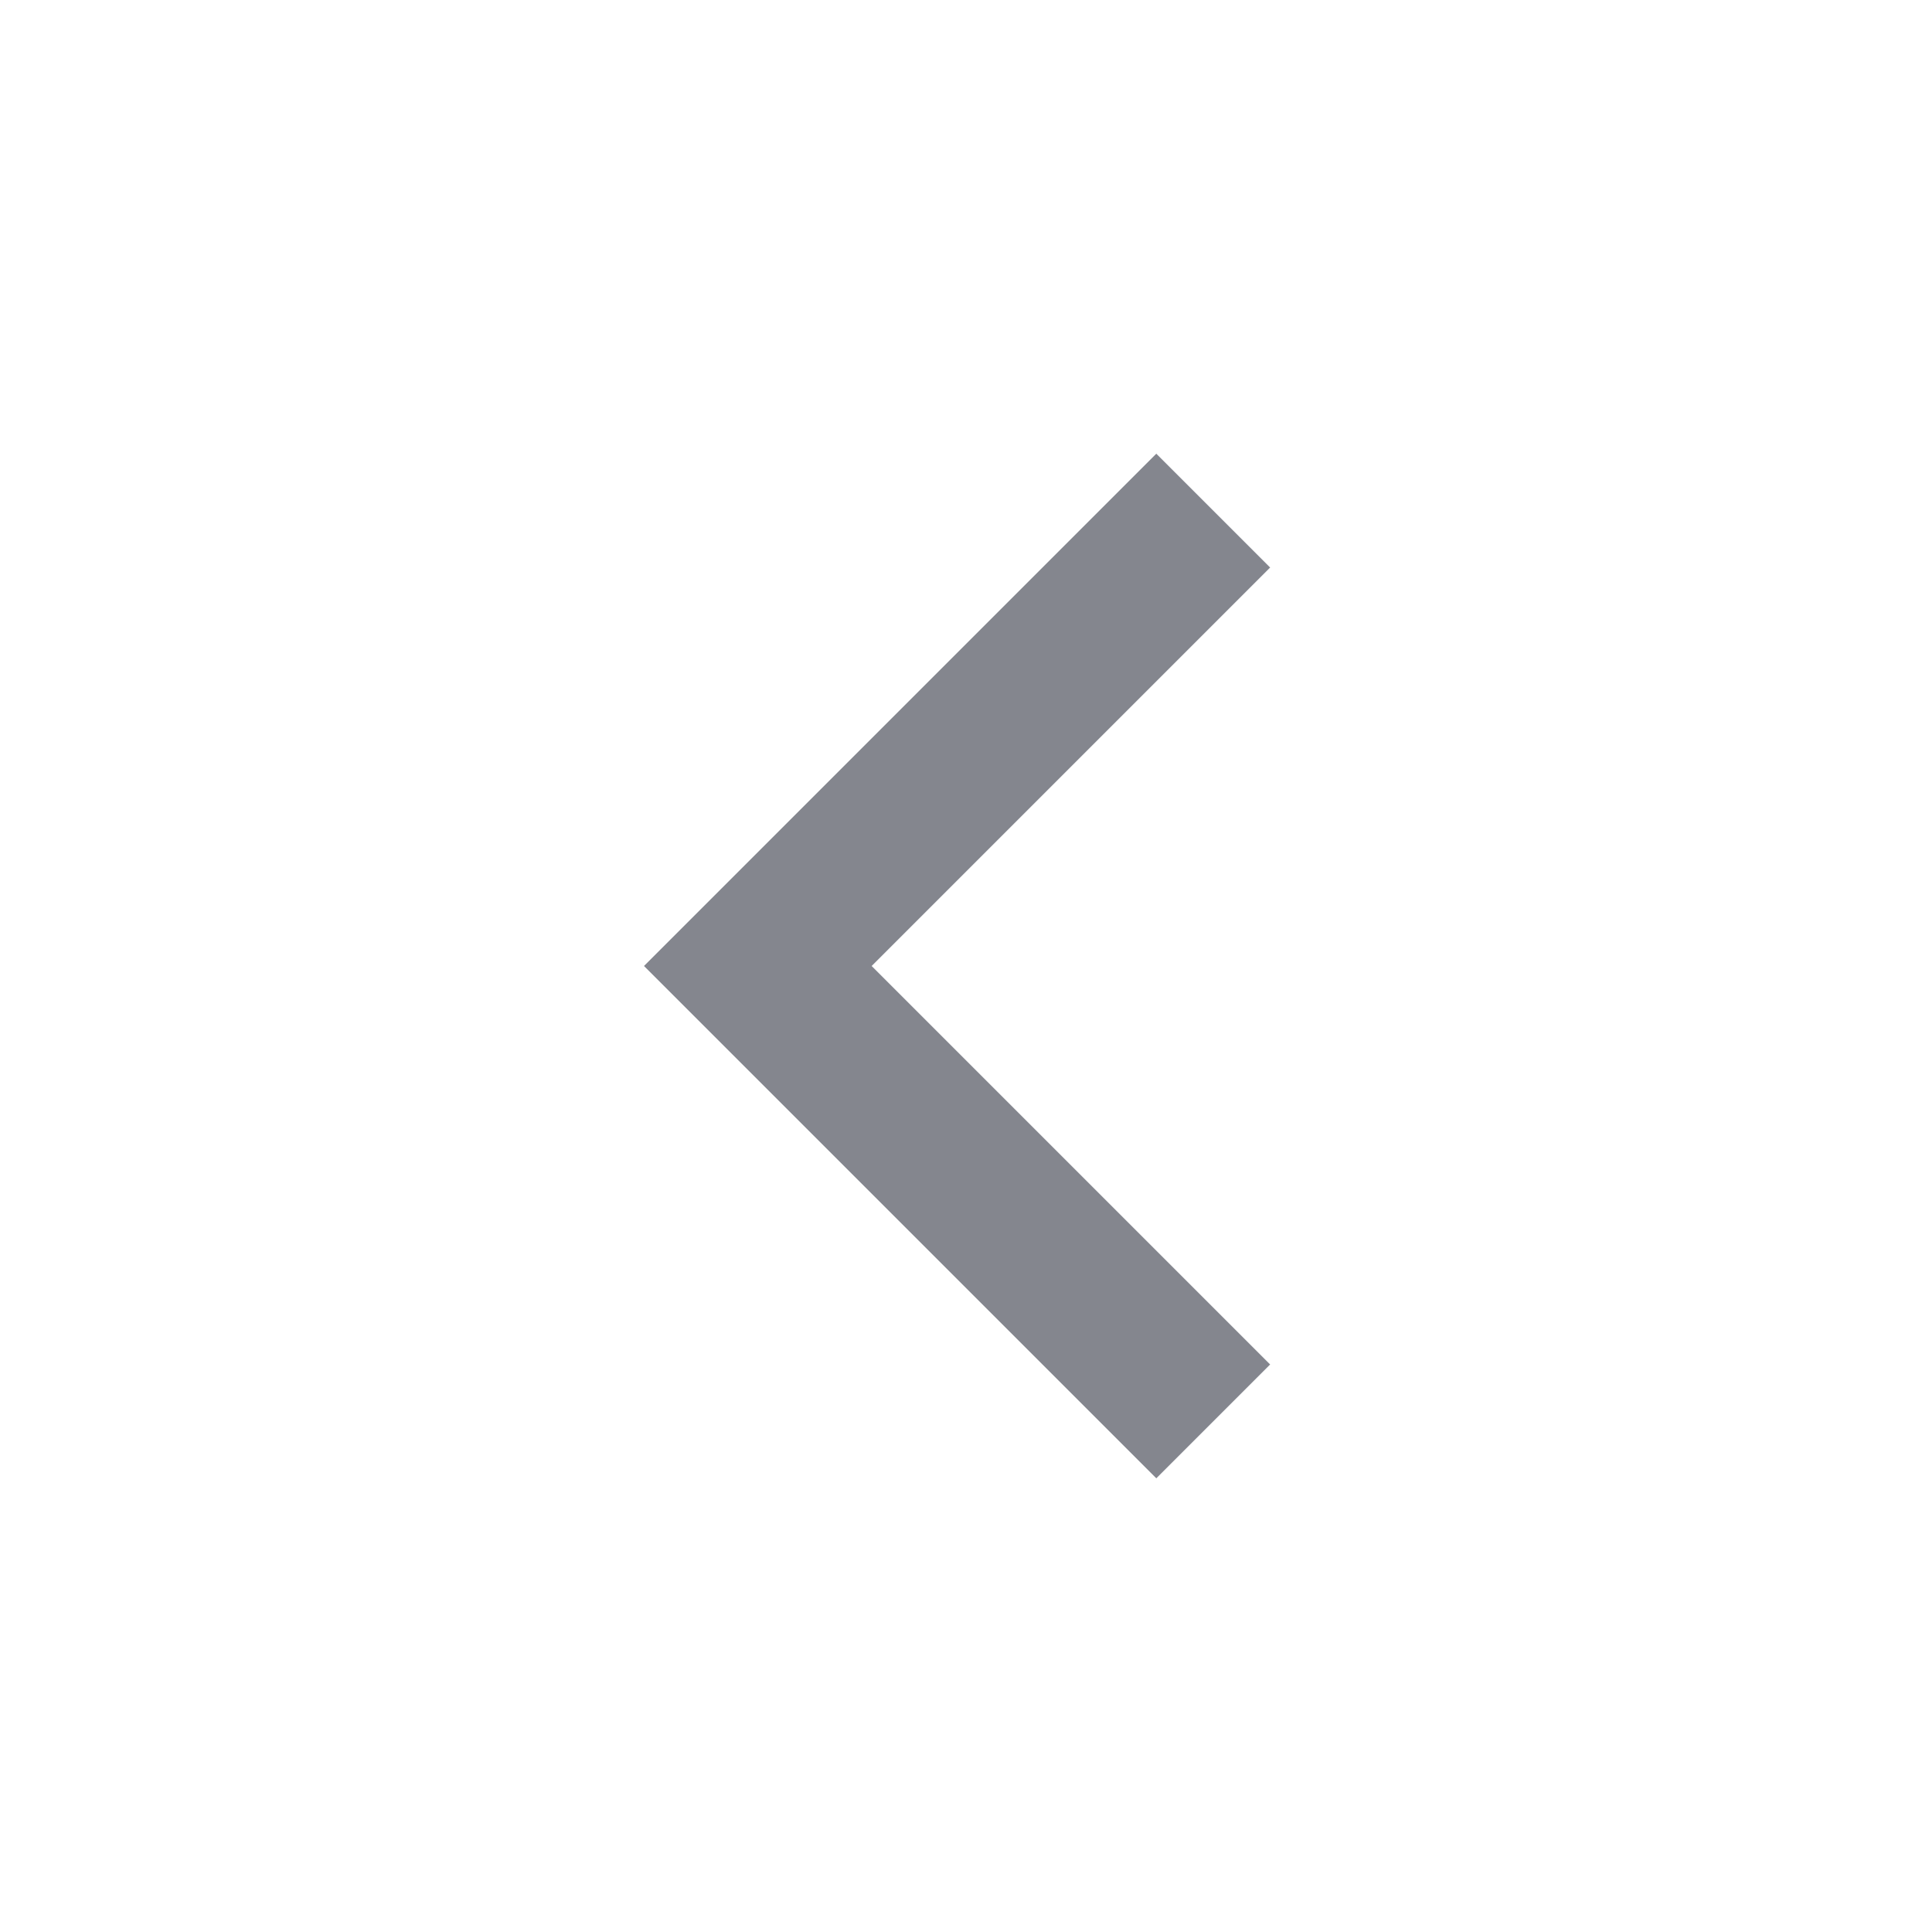 <svg width="24" height="24" viewBox="0 0 24 24" fill="none" xmlns="http://www.w3.org/2000/svg">
<g clip-path="url(#clip0_1071_13278)">
<path d="M10.828 12L15.778 16.95L14.364 18.364L8 12L14.364 5.636L15.778 7.05L10.828 12Z" fill="#84868E"/>
</g>
<defs>
<clipPath id="clip0_1071_13278">
<rect width="24" height="24" fill="white"/>
</clipPath>
</defs>
</svg>
